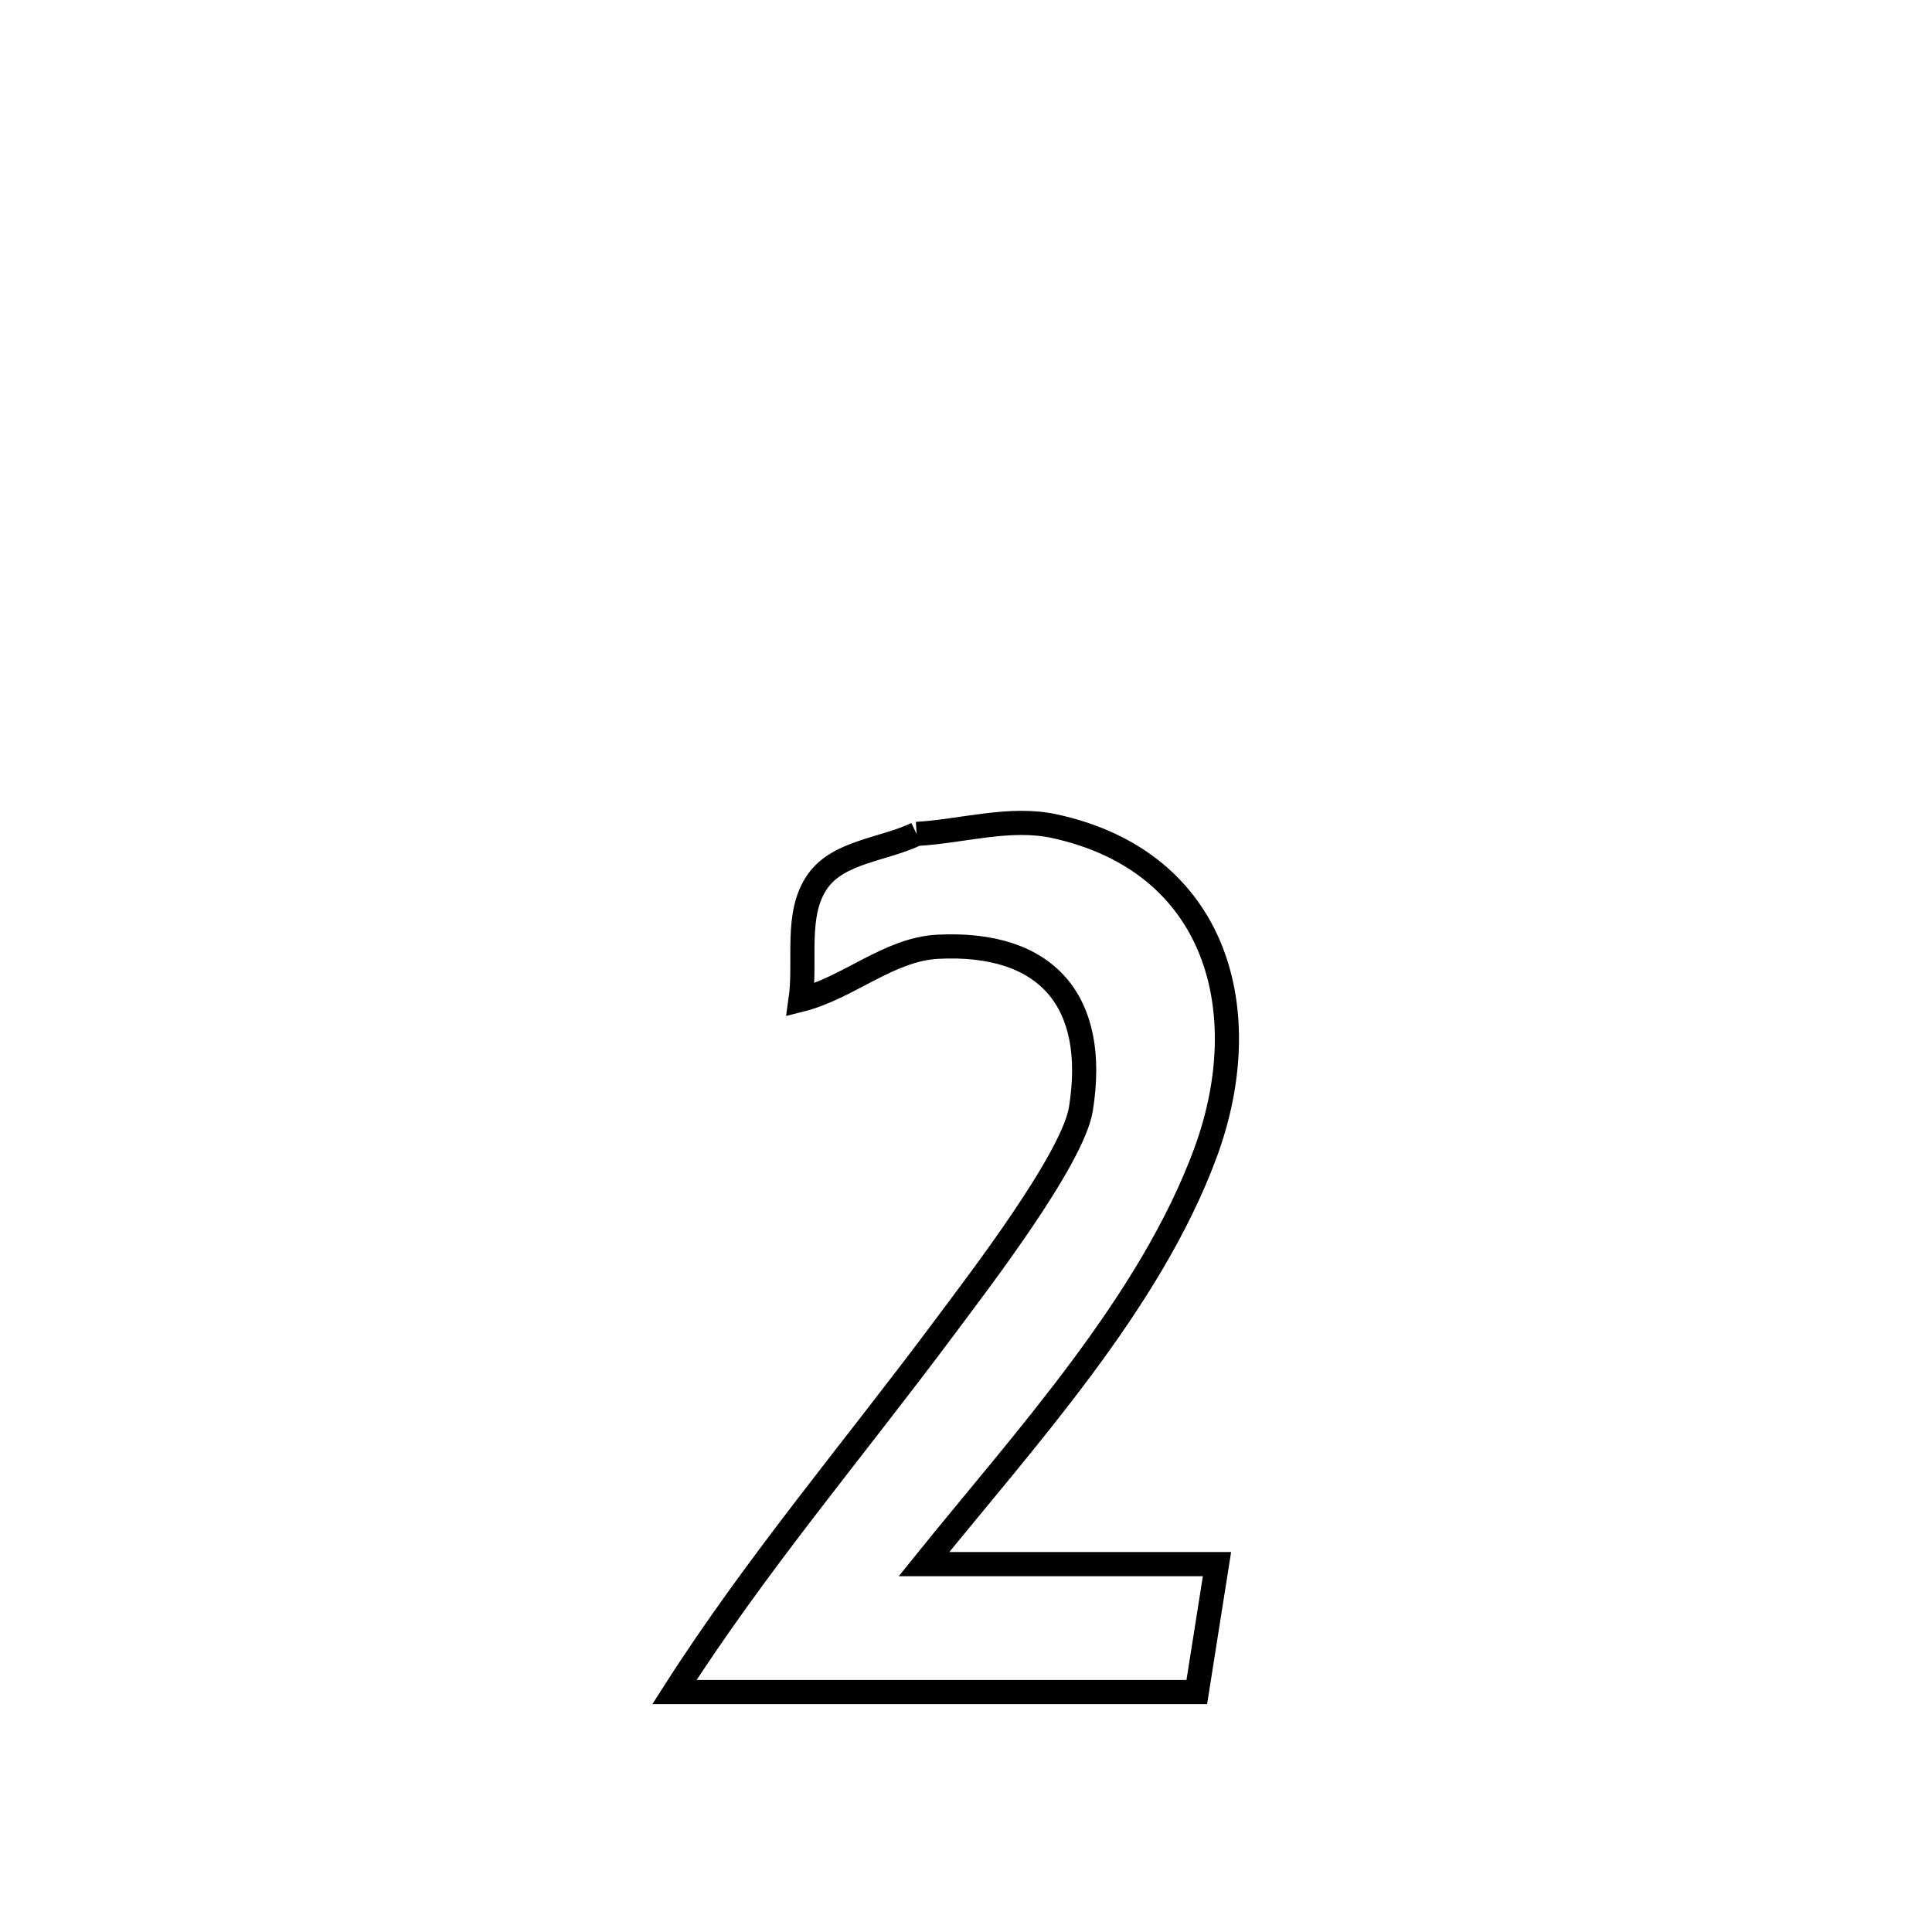 <svg xmlns="http://www.w3.org/2000/svg" viewBox="0.0 0.0 24.0 24.0" height="200px" width="200px"><path fill="none" stroke="black" stroke-width=".3" stroke-opacity="1.0"  filling="0" d="M11.386 10.359 L11.386 10.359 C11.958 10.327 12.543 10.141 13.103 10.264 C15.133 10.709 15.616 12.573 14.978 14.312 C14.29 16.187 12.718 17.891 11.478 19.43 L11.478 19.43 C12.692 19.43 13.905 19.43 15.118 19.43 L15.118 19.43 C15.035 19.96 14.951 20.489 14.867 21.019 L14.867 21.019 C12.704 21.019 10.541 21.019 8.378 21.019 L8.378 21.019 C9.393 19.43 10.615 17.993 11.74 16.481 C12.118 15.972 13.328 14.406 13.428 13.772 C13.64 12.438 13.004 11.692 11.649 11.761 C11.041 11.792 10.536 12.273 9.945 12.421 L9.945 12.421 C10.015 11.931 9.872 11.356 10.155 10.95 C10.416 10.577 10.976 10.556 11.386 10.359 L11.386 10.359"></path></svg>